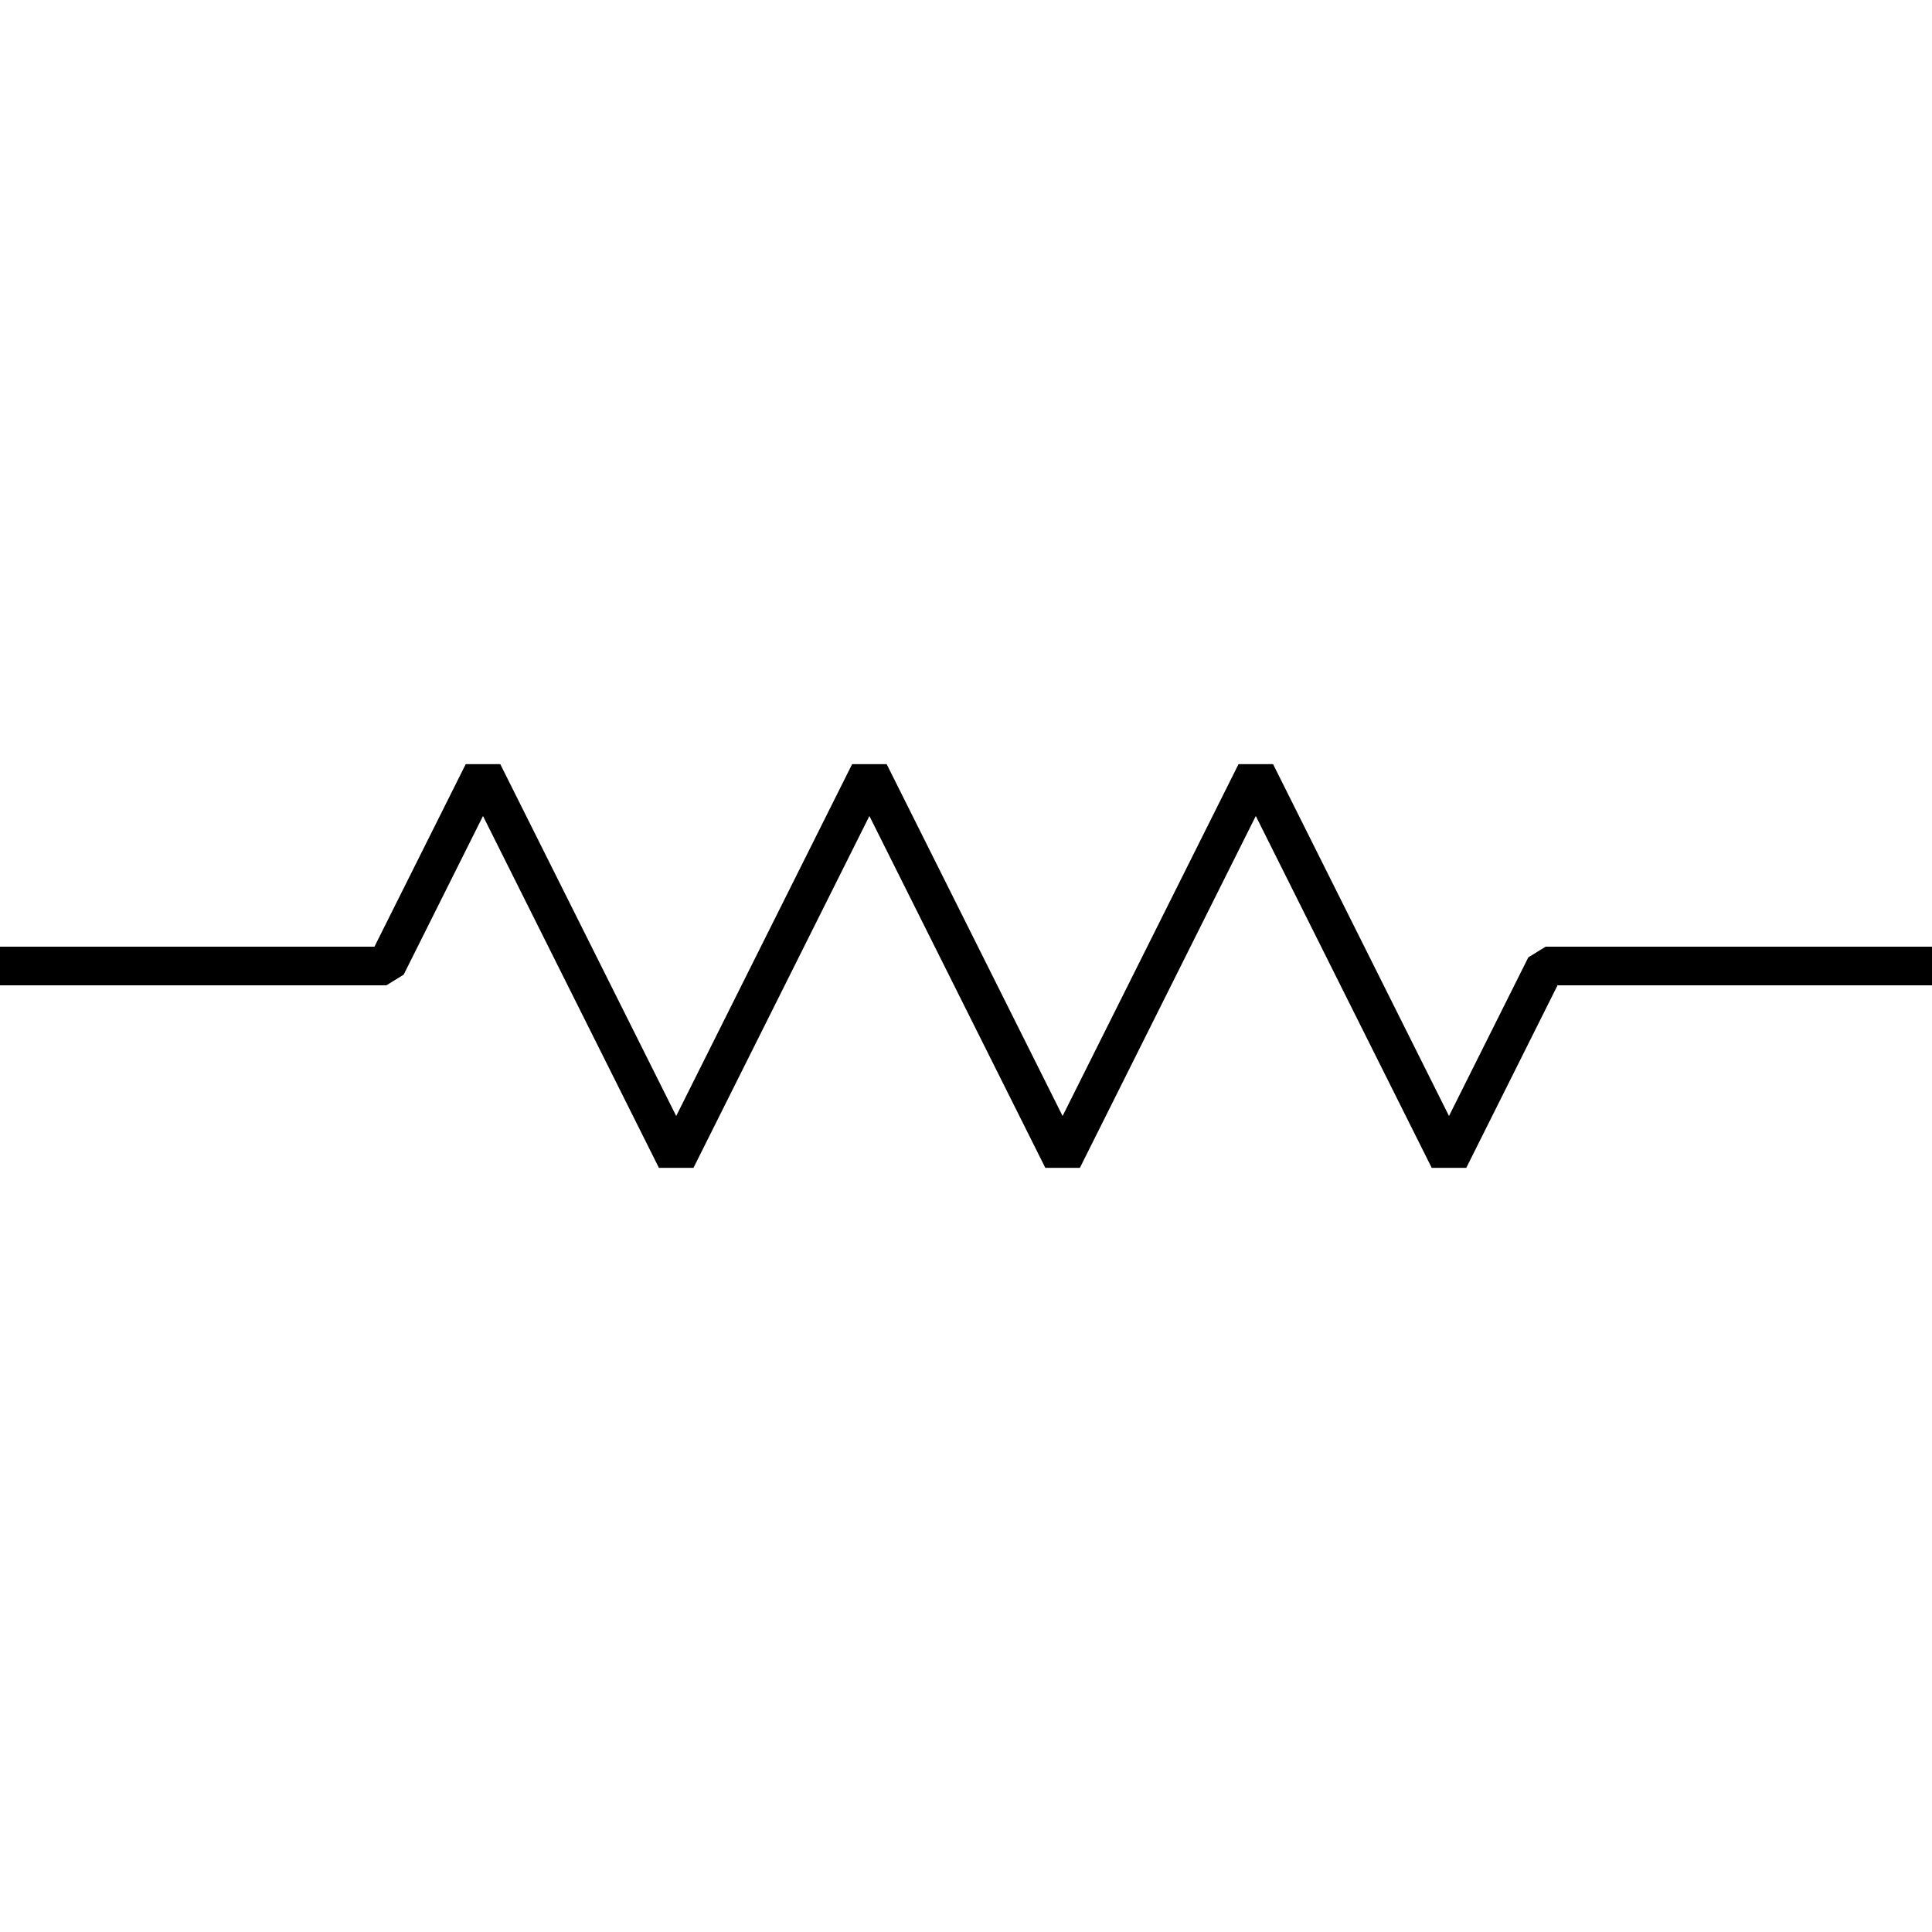 <svg xmlns="http://www.w3.org/2000/svg" width="100" height="100" viewBox="0 0 100 100">
  <path d="M0 50 l20 0 l5 -10 l10 20 l10 -20 l10 20 l10 -20 l10 20 l5 -10 l20 0" stroke="black" stroke-width="2" stroke-linejoin="bevel" fill="none"/>
</svg>